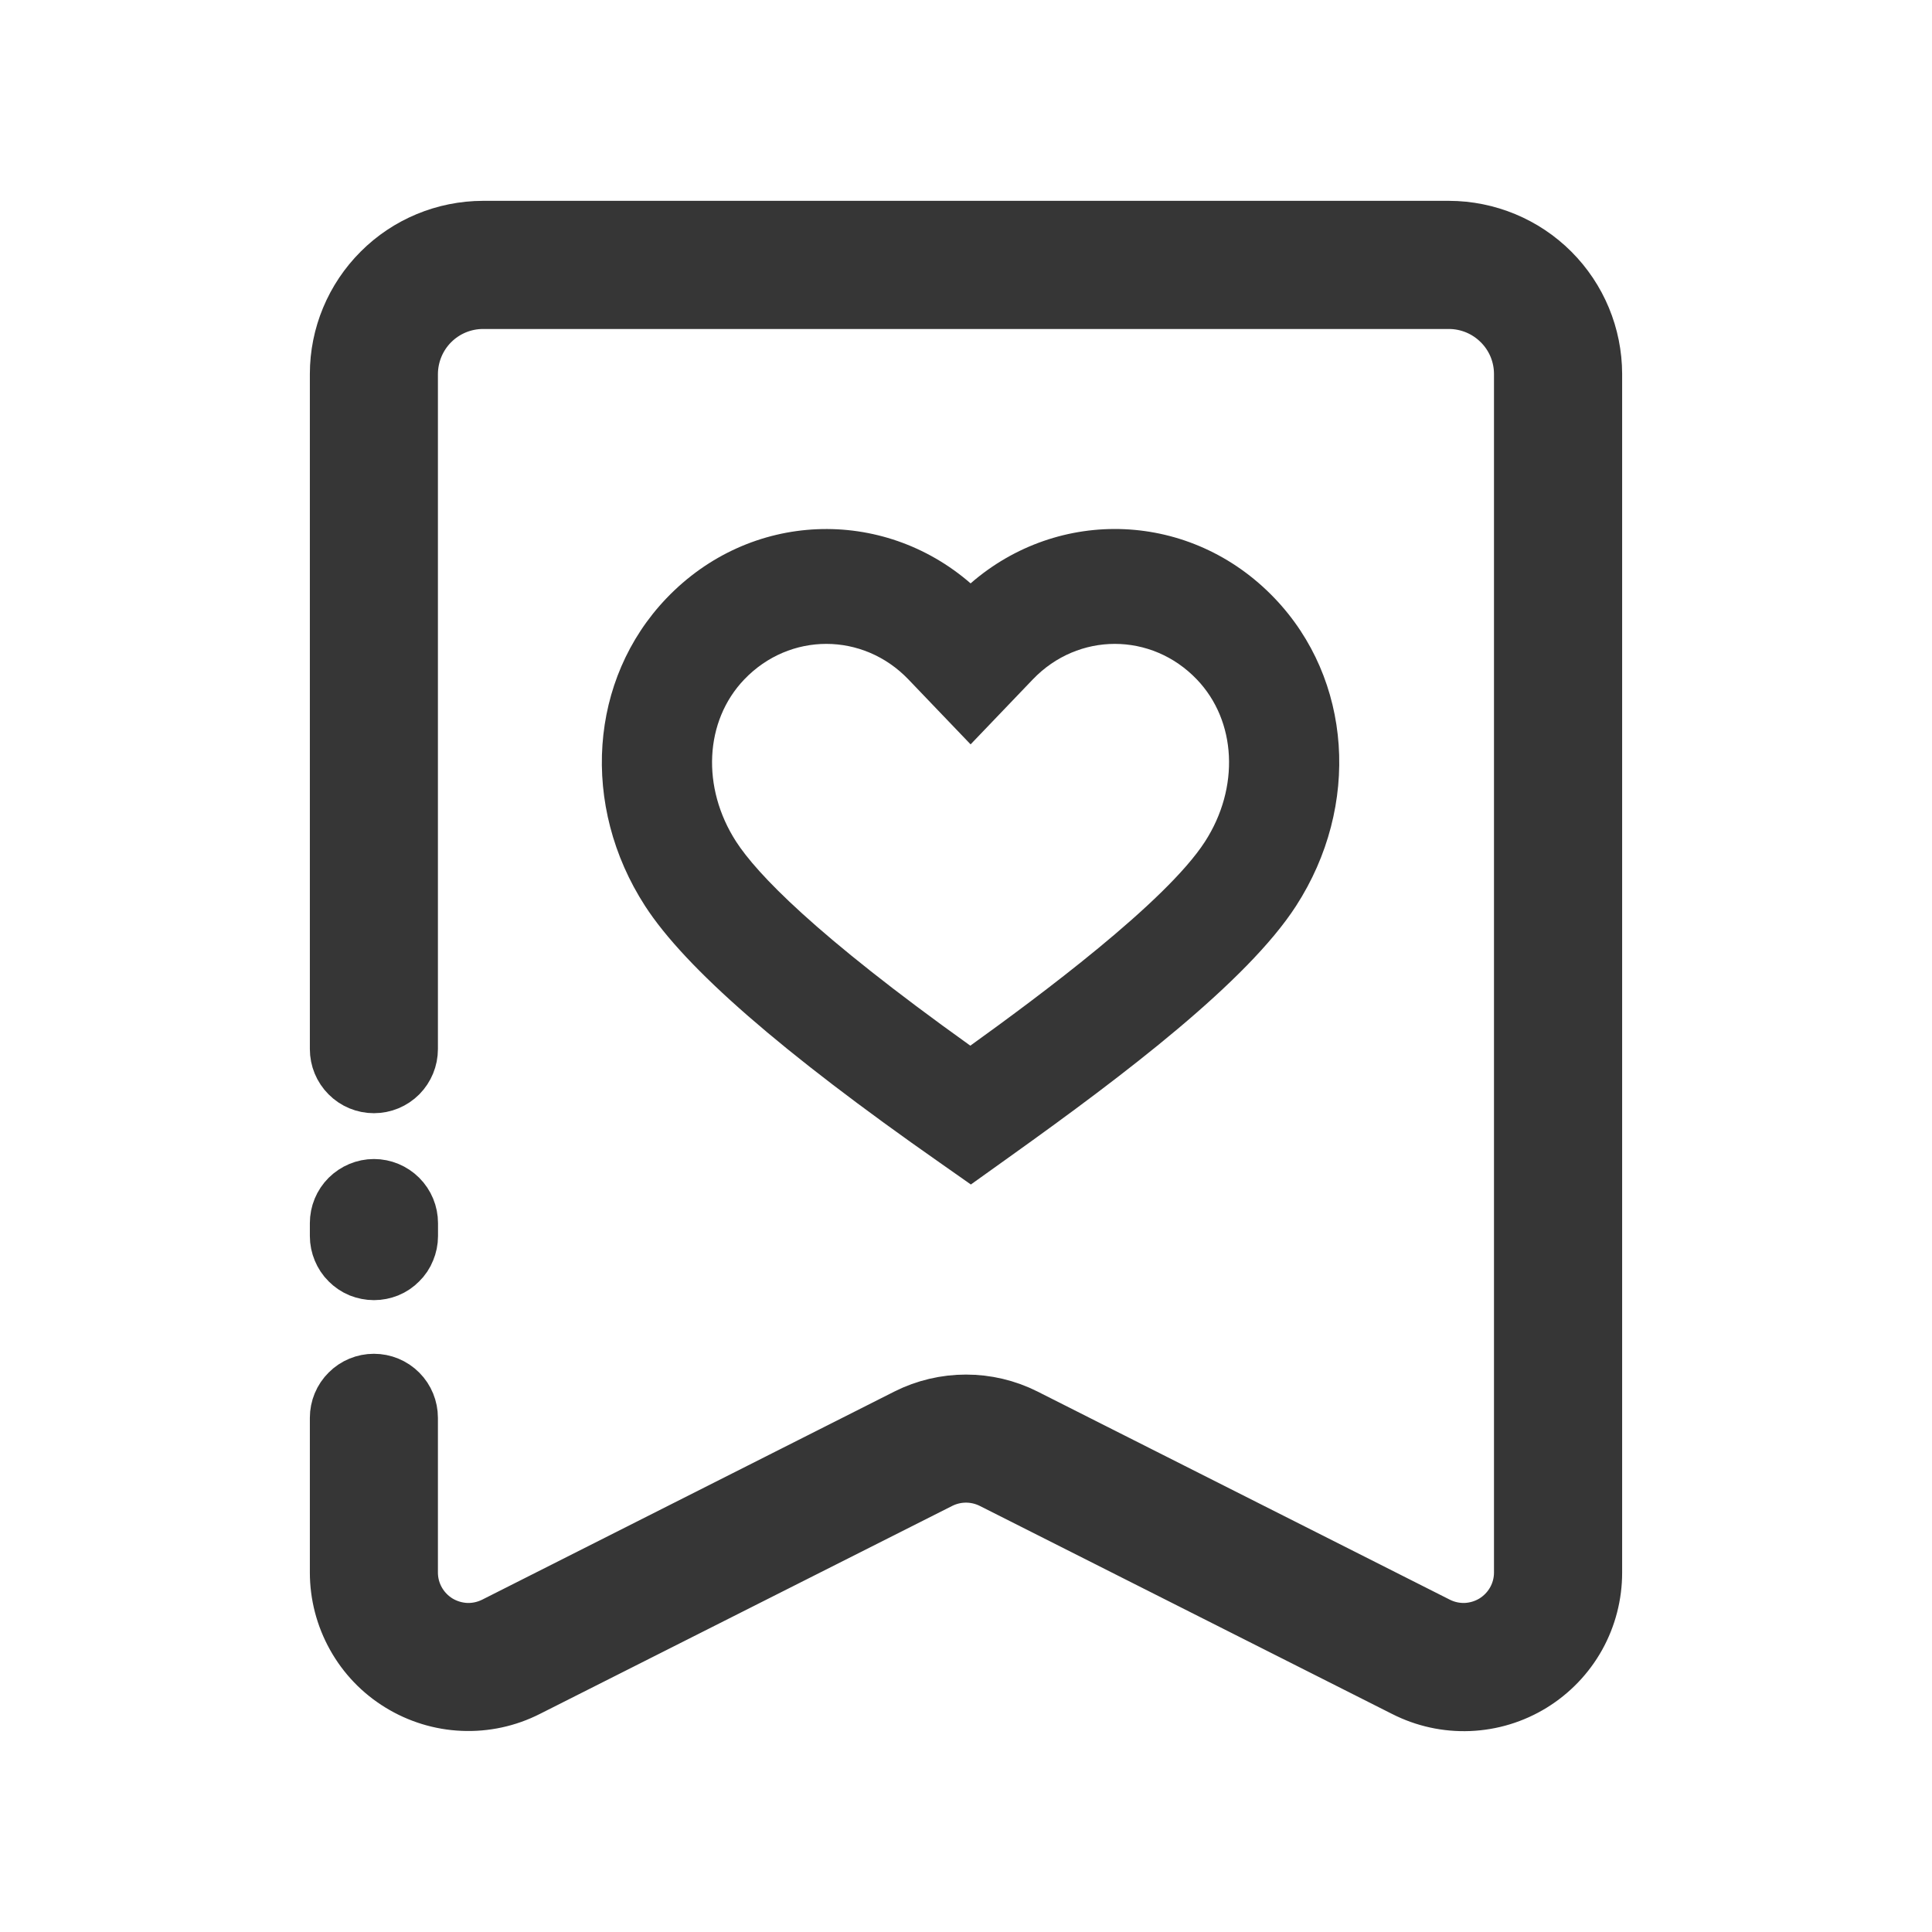 <svg width="21" height="21" viewBox="0 0 21 21" fill="none" xmlns="http://www.w3.org/2000/svg">
<path d="M17.232 4.065V17.093C17.232 17.319 17.175 17.541 17.065 17.739C16.955 17.936 16.796 18.102 16.603 18.221C16.41 18.34 16.19 18.407 15.964 18.416C15.738 18.425 15.514 18.376 15.312 18.273L10.829 16.011C10.727 15.96 10.614 15.933 10.5 15.933C10.385 15.933 10.273 15.96 10.171 16.011L5.687 18.273C5.486 18.375 5.261 18.424 5.035 18.414C4.81 18.405 4.59 18.337 4.398 18.219C4.205 18.101 4.046 17.935 3.936 17.737C3.826 17.54 3.768 17.318 3.768 17.092V15.411C3.768 15.333 3.799 15.257 3.855 15.202C3.91 15.146 3.986 15.115 4.064 15.115C4.143 15.115 4.218 15.146 4.274 15.202C4.329 15.257 4.36 15.333 4.36 15.411V17.093C4.36 17.218 4.392 17.34 4.453 17.449C4.514 17.558 4.602 17.649 4.708 17.715C4.815 17.78 4.936 17.817 5.061 17.823C5.185 17.828 5.309 17.801 5.421 17.745L9.903 15.482C10.088 15.389 10.293 15.341 10.5 15.341C10.707 15.341 10.911 15.389 11.096 15.482L15.579 17.745C15.69 17.801 15.814 17.828 15.939 17.823C16.064 17.817 16.185 17.78 16.291 17.715C16.397 17.649 16.485 17.558 16.546 17.449C16.607 17.34 16.639 17.218 16.639 17.093V4.065C16.639 3.829 16.545 3.603 16.378 3.437C16.211 3.27 15.985 3.176 15.749 3.176H5.25C5.014 3.176 4.788 3.27 4.621 3.437C4.455 3.603 4.361 3.829 4.36 4.065V11.403C4.36 11.482 4.329 11.557 4.274 11.613C4.218 11.669 4.143 11.7 4.064 11.7C3.986 11.7 3.91 11.669 3.855 11.613C3.799 11.557 3.768 11.482 3.768 11.403V4.065C3.768 3.672 3.925 3.296 4.203 3.018C4.48 2.74 4.857 2.584 5.25 2.583H15.749C16.142 2.584 16.519 2.74 16.797 3.018C17.075 3.296 17.231 3.672 17.232 4.065ZM4.065 13.732C4.104 13.732 4.142 13.724 4.178 13.71C4.214 13.695 4.247 13.673 4.274 13.645C4.302 13.618 4.324 13.585 4.338 13.549C4.353 13.513 4.361 13.475 4.361 13.436V13.295C4.361 13.216 4.33 13.141 4.274 13.085C4.219 13.03 4.143 12.998 4.065 12.998C3.986 12.998 3.911 13.03 3.855 13.085C3.799 13.141 3.768 13.216 3.768 13.295V13.436C3.768 13.475 3.776 13.513 3.791 13.549C3.806 13.585 3.827 13.618 3.855 13.645C3.883 13.673 3.915 13.695 3.951 13.71C3.987 13.724 4.026 13.732 4.065 13.732Z" fill="#363636" stroke="#363636" stroke-width="0.8"/>
<path d="M13.854 6.502C12.944 5.551 11.508 5.507 10.55 6.341C9.591 5.508 8.156 5.551 7.245 6.502C6.403 7.382 6.307 8.758 7.012 9.848C7.449 10.523 8.497 11.436 10.217 12.639L10.553 12.875L10.999 12.556C12.228 11.678 13.556 10.669 14.087 9.848C14.792 8.758 14.696 7.382 13.854 6.502ZM13.097 9.149C12.67 9.809 11.281 10.838 10.547 11.366C8.849 10.152 8.225 9.493 8.002 9.149C7.622 8.561 7.658 7.836 8.09 7.385C8.583 6.87 9.38 6.87 9.874 7.385L10.55 8.091L11.226 7.385C11.719 6.87 12.516 6.87 13.009 7.385C13.441 7.836 13.477 8.561 13.097 9.149Z" fill="#363636"/>
</svg>
